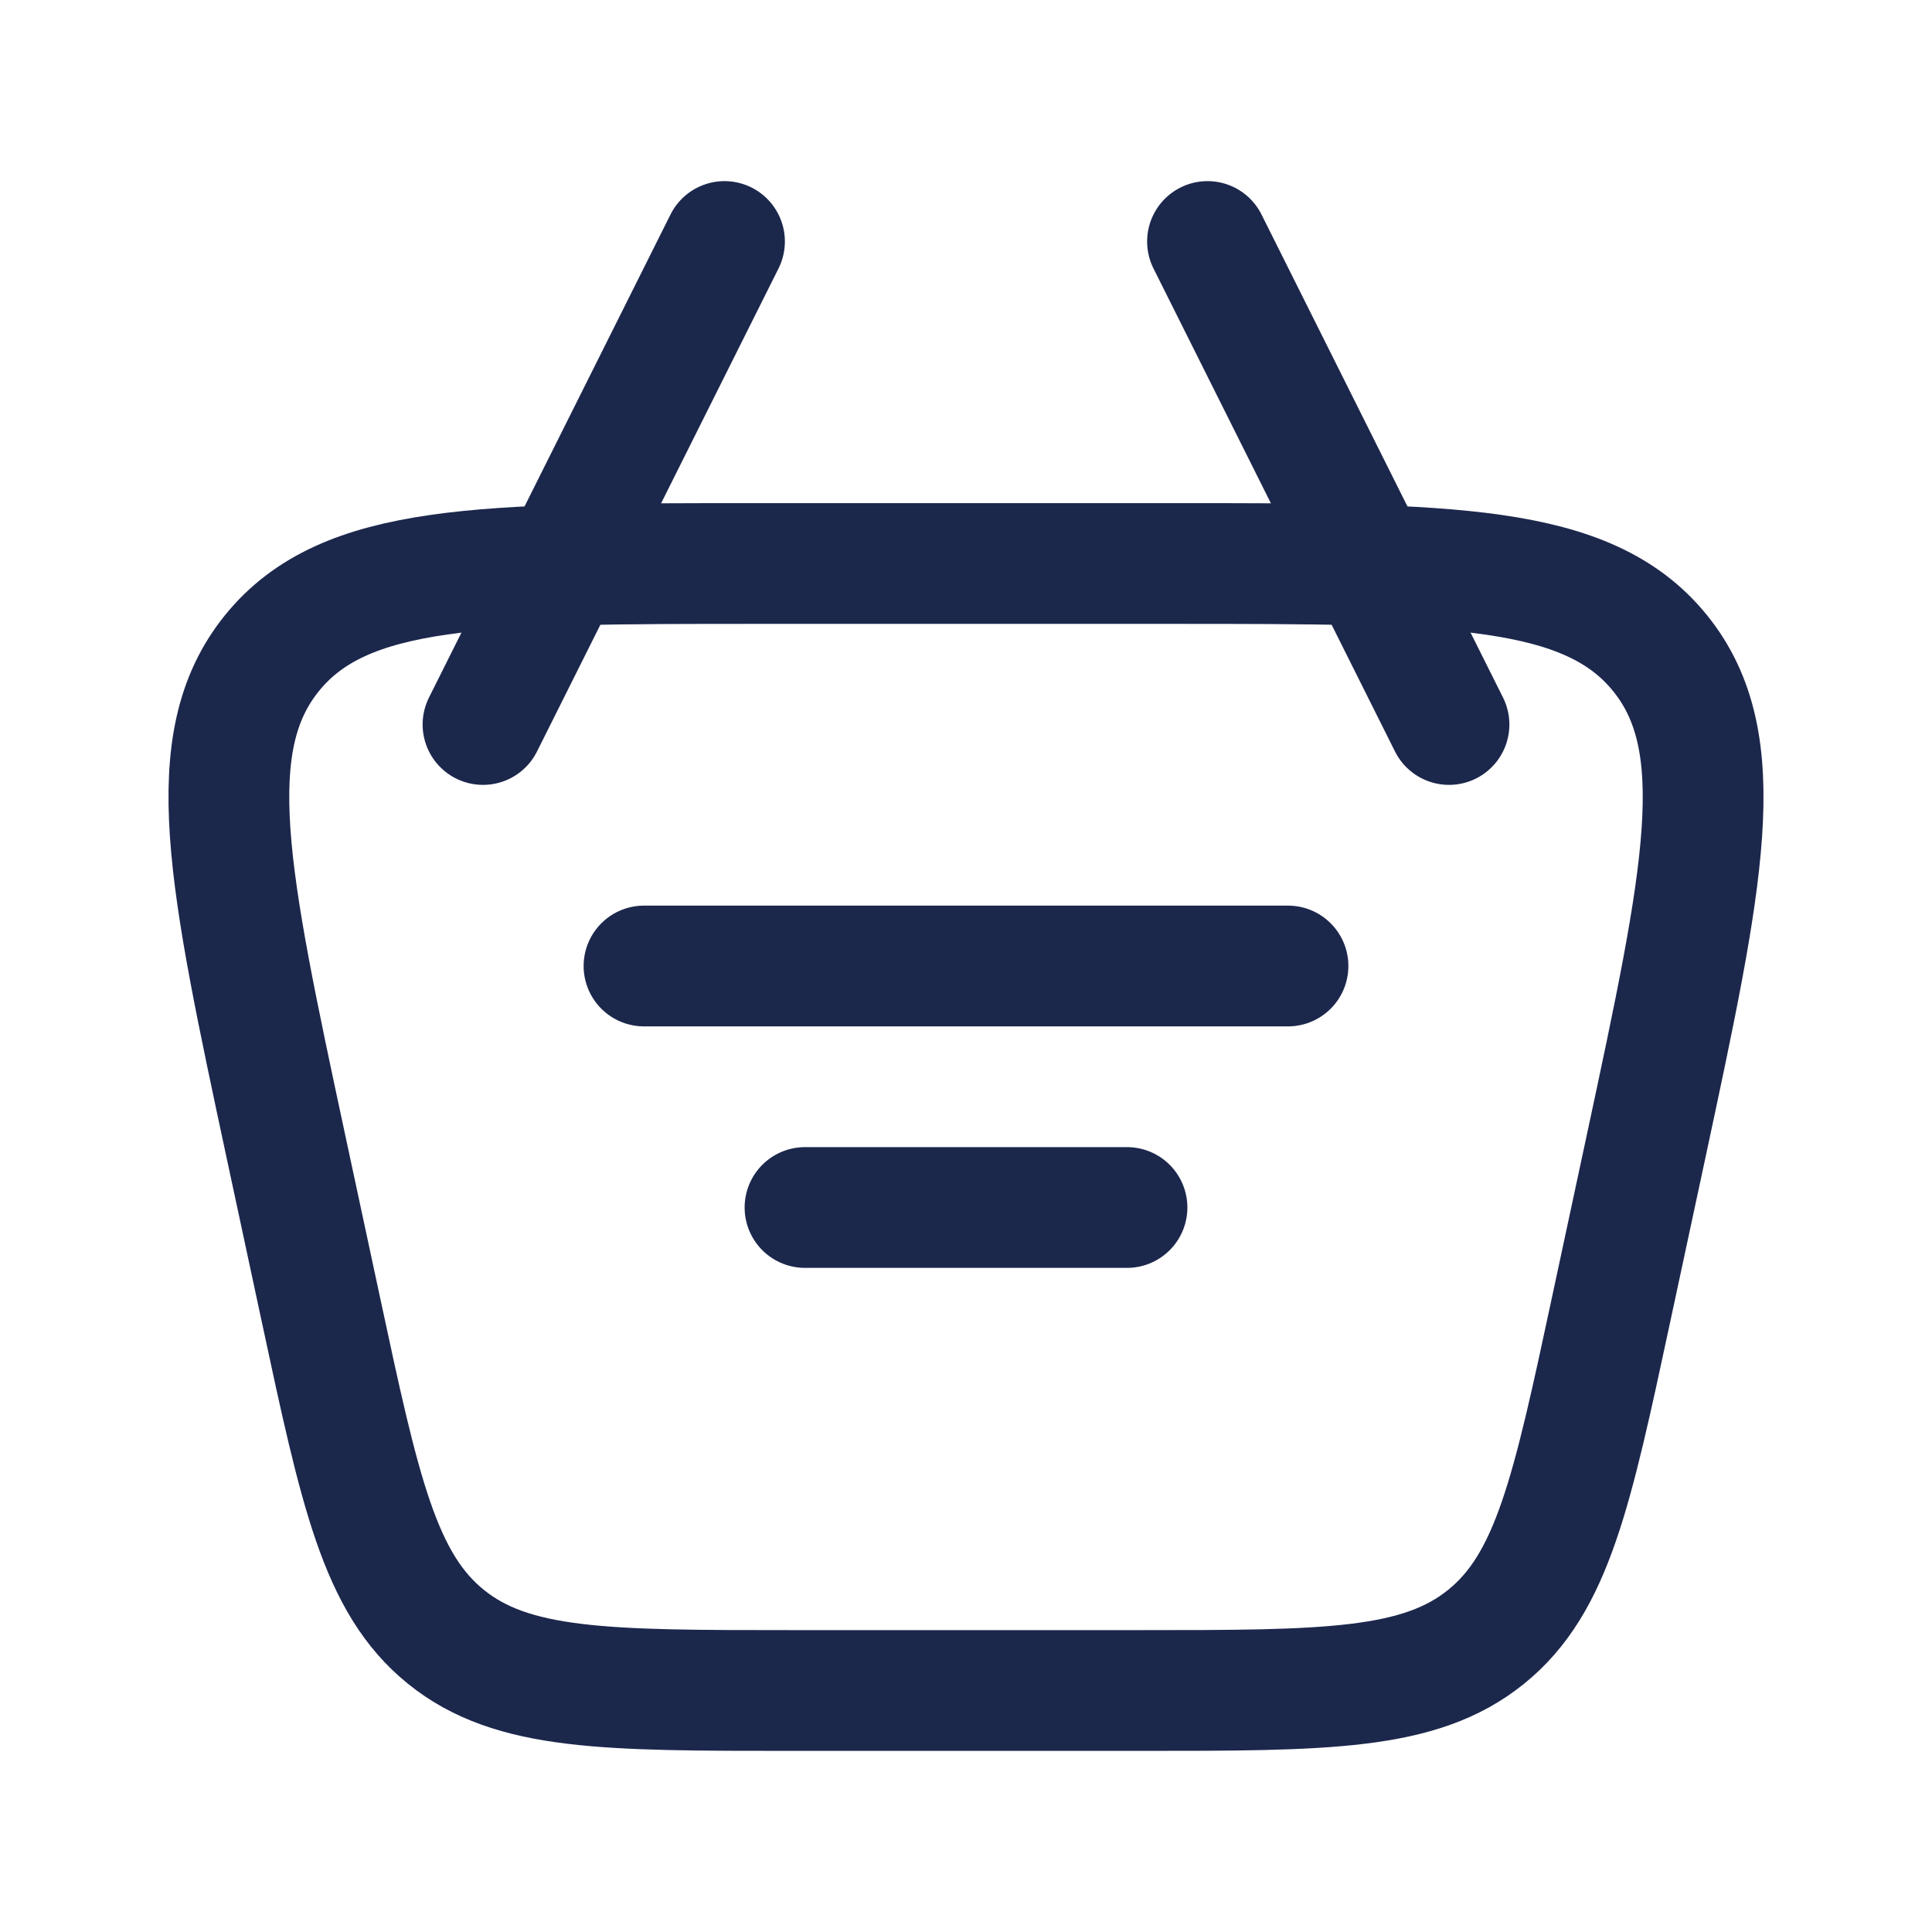 <svg width="24" height="24" viewBox="0 0 24 24" fill="none" xmlns="http://www.w3.org/2000/svg">
<g id="Linear / Shopping, Ecommerce / Cart 5">
<path id="Vector" d="M3.555 14.257C2.837 10.904 2.477 9.228 3.378 8.114C4.279 7 5.993 7 9.422 7H14.578C18.007 7 19.721 7 20.622 8.114C21.523 9.228 21.163 10.904 20.445 14.257L20.016 16.257C19.529 18.53 19.286 19.666 18.461 20.333C17.636 21 16.474 21 14.149 21H9.851C7.526 21 6.364 21 5.539 20.333C4.714 19.666 4.471 18.53 3.984 16.257L3.555 14.257Z" stroke="#1C274C" stroke-width="1.5"/>
<path id="Vector_2" d="M8 12H16" stroke="#1C274C" stroke-width="1.5" stroke-linecap="round" stroke-linejoin="round"/>
<path id="Vector_3" d="M10 15H14" stroke="#1C274C" stroke-width="1.5" stroke-linecap="round" stroke-linejoin="round"/>
<path id="Vector_4" d="M18 9L15 3" stroke="#1C274C" stroke-width="1.5" stroke-linecap="round" stroke-linejoin="round"/>
<path id="Vector_5" d="M6 9L9 3" stroke="#1C274C" stroke-width="1.5" stroke-linecap="round" stroke-linejoin="round"/>
</g>
</svg>
